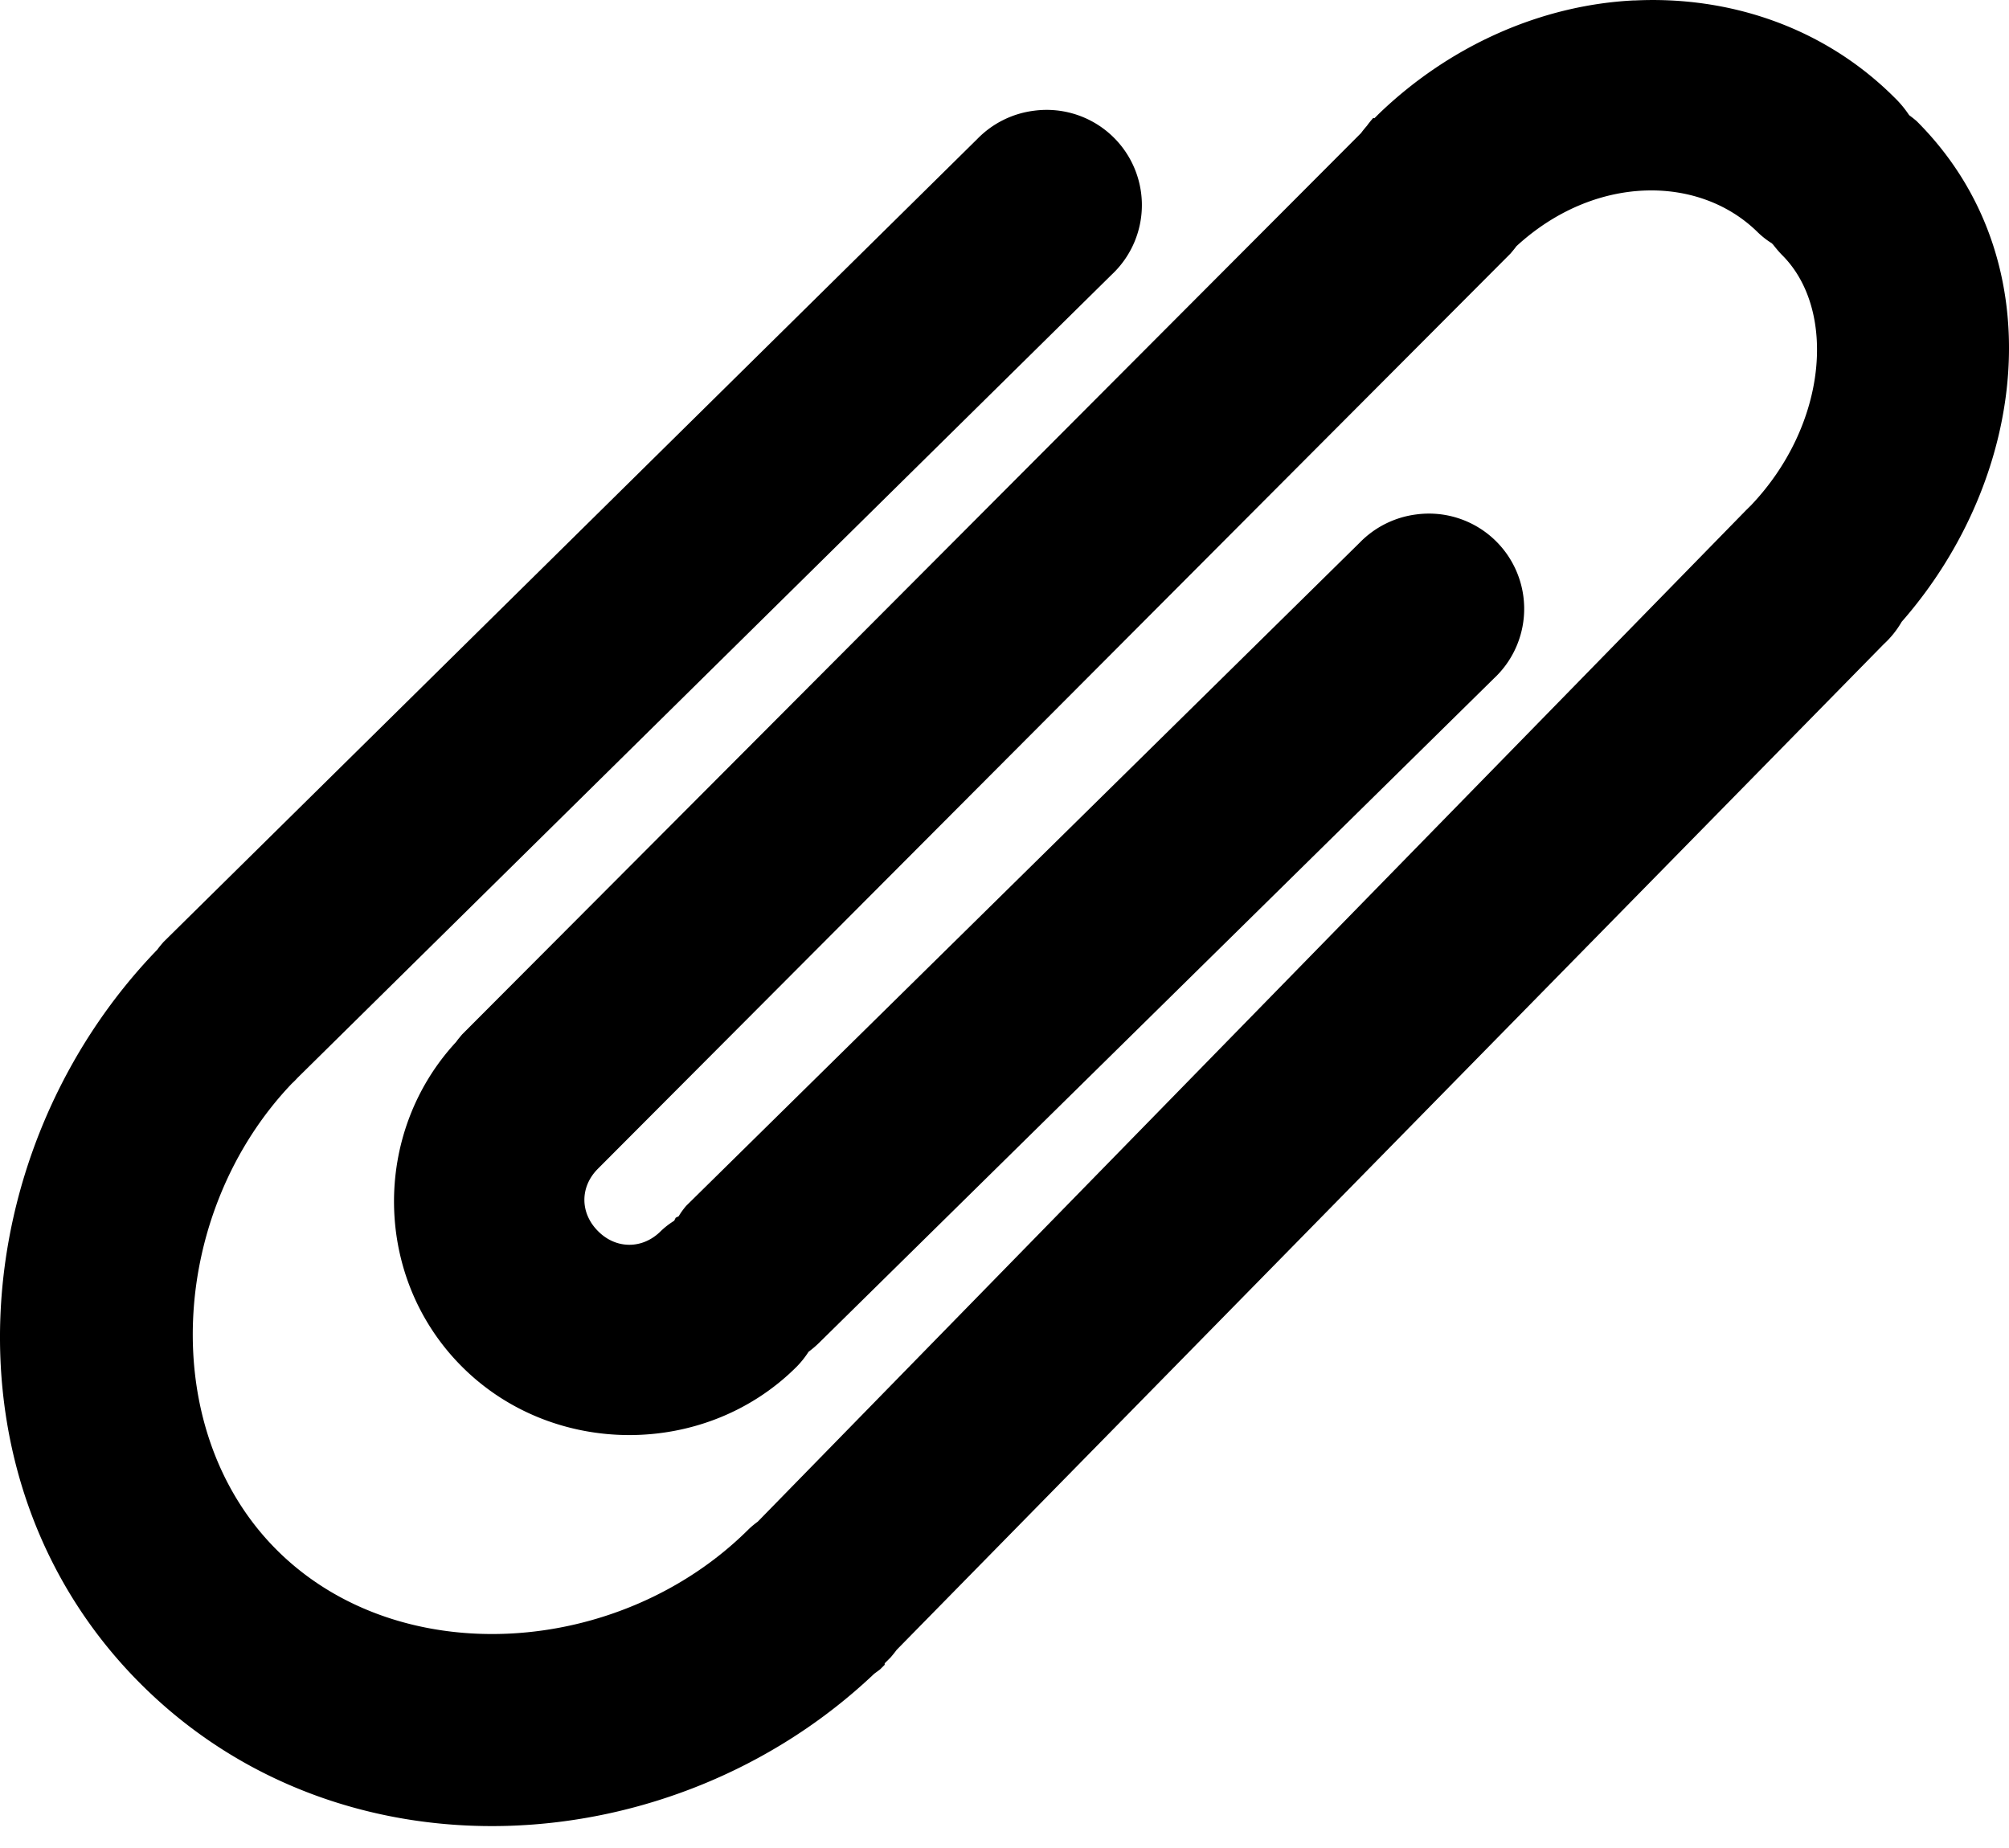 <svg width="50" height="46" viewBox="0 0 50 46" fill="none" xmlns="http://www.w3.org/2000/svg"><path d="M40.677.01c-2.29.11-4.572 1.104-6.356 2.819l-.112.112c-.004.003-.032-.005-.037 0-.05.059-.102.12-.148.185-.051.06-.102.12-.149.185L11.5 25.75c-.05.06-.102.12-.148.186-2.106 2.275-2.063 5.878.148 8.085 2.267 2.267 6.059 2.267 8.326 0a2.31 2.31 0 0 0 .297-.372 2.57 2.57 0 0 0 .298-.259l16.763-16.506a2.37 2.37 0 0 0-1.933-4.079 2.38 2.38 0 0 0-1.413.705l-16.76 16.505c-.07.083-.132.166-.187.26-.023.013-.05.023-.074.037-.014.023-.024.05-.037.074-.12.075-.233.161-.335.26-.45.45-1.11.454-1.56 0-.452-.45-.456-1.105 0-1.558L37.591 6.314c.051-.06.102-.12.149-.185 1.955-1.8 4.567-1.785 6.02-.334.103.097.214.185.336.26l.035.036c.072.093.146.181.224.26 1.362 1.359 1.133 4.224-.78 6.232l-.112.11-24.605 25.185a2.152 2.152 0 0 0-.223.185c-3.191 3.186-8.688 3.57-11.745.52-2.998-2.991-2.686-8.4.372-11.61a2.18 2.18 0 0 0 .148-.149L27.668 6.836a2.37 2.37 0 0 0-1.933-4.08 2.38 2.38 0 0 0-1.413.704L4.178 23.34l-.112.111c-.051.06-.103.12-.149.185-4.813 4.98-5.468 13.241-.408 18.286 5.022 5.012 13.255 4.479 18.249-.26.05-.037.102-.074.148-.11l.039-.039.073-.073v-.037l.149-.148c.051-.061.102-.122.149-.187l24.567-25.034a2.35 2.35 0 0 0 .446-.556c3.137-3.58 3.82-9.023.373-12.463a2.912 2.912 0 0 0-.187-.148 2.631 2.631 0 0 0-.371-.445C45.387.669 43.023-.105 40.676.012l.001-.002z" fill="#000"/></svg>